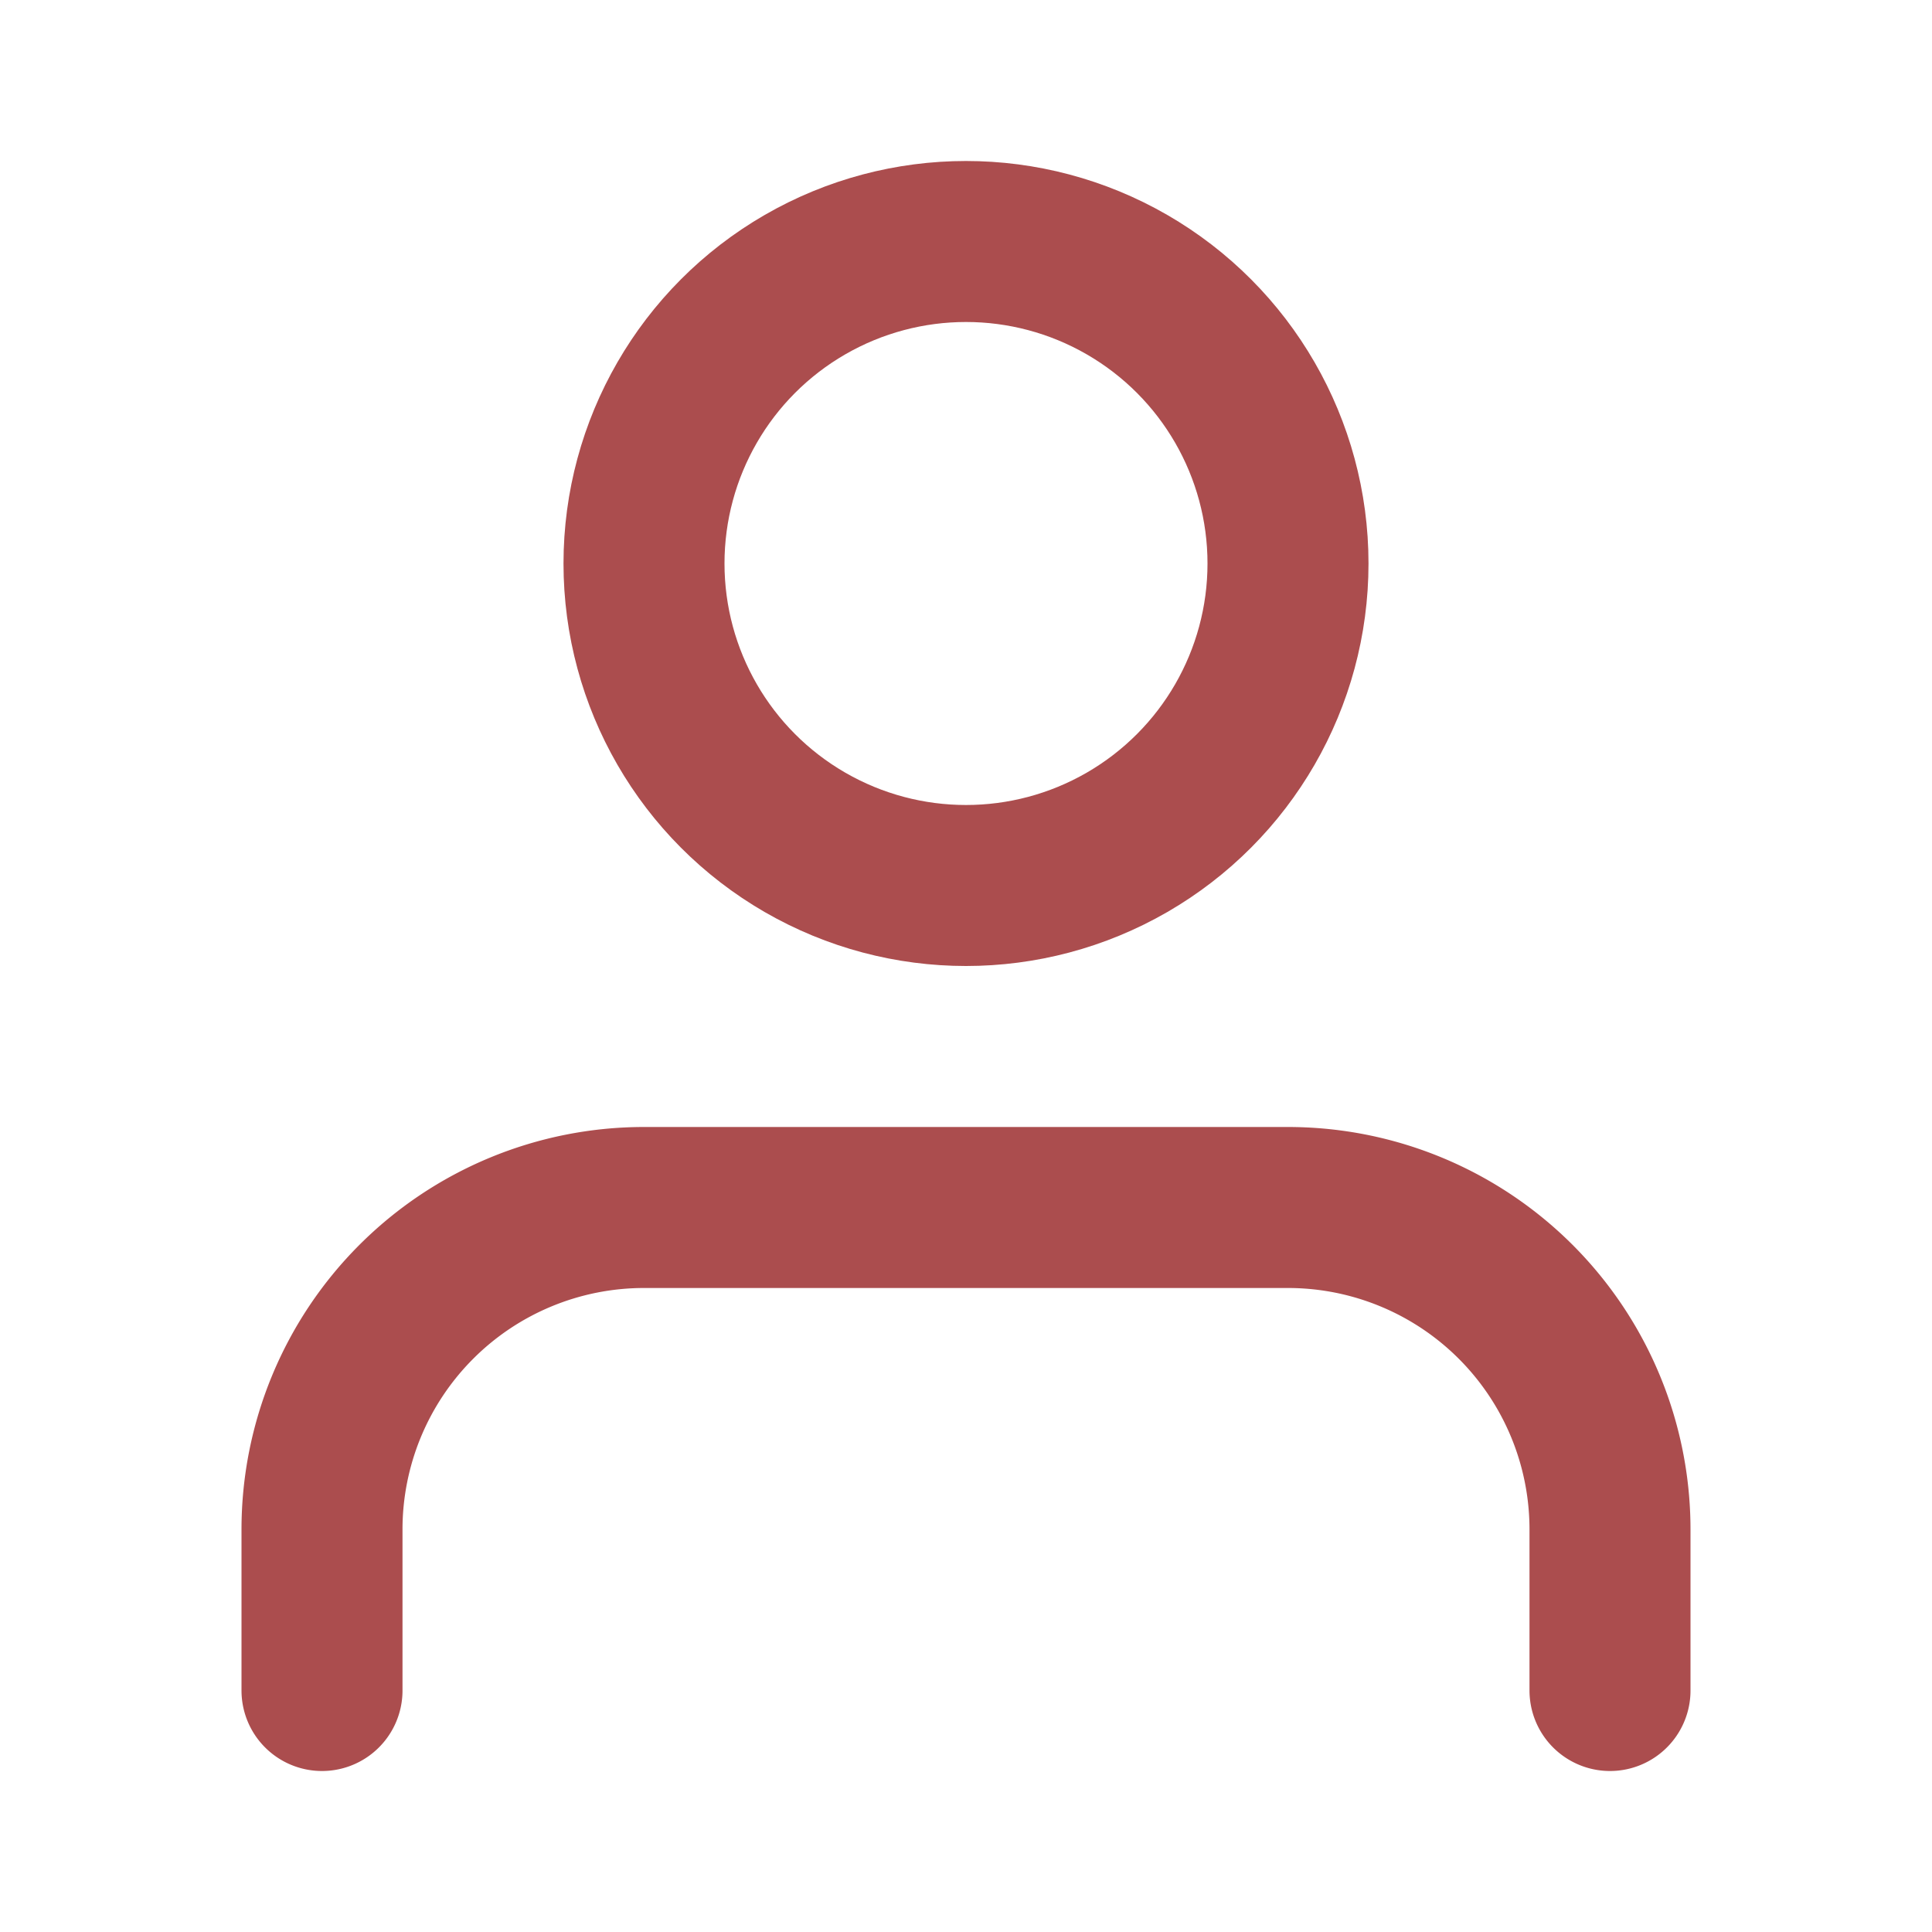 <svg xmlns="http://www.w3.org/2000/svg" width="32" height="32" viewBox="0 0 24 24" fill="none" stroke="#AB4D4E" stroke-width="2" stroke-linecap="round" stroke-linejoin="round" class="feather feather-user"><path d="M20 21v-2a4 4 0 0 0-4-4H8a4 4 0 0 0-4 4v2"></path><circle cx="12" cy="7" r="4"></circle></svg>